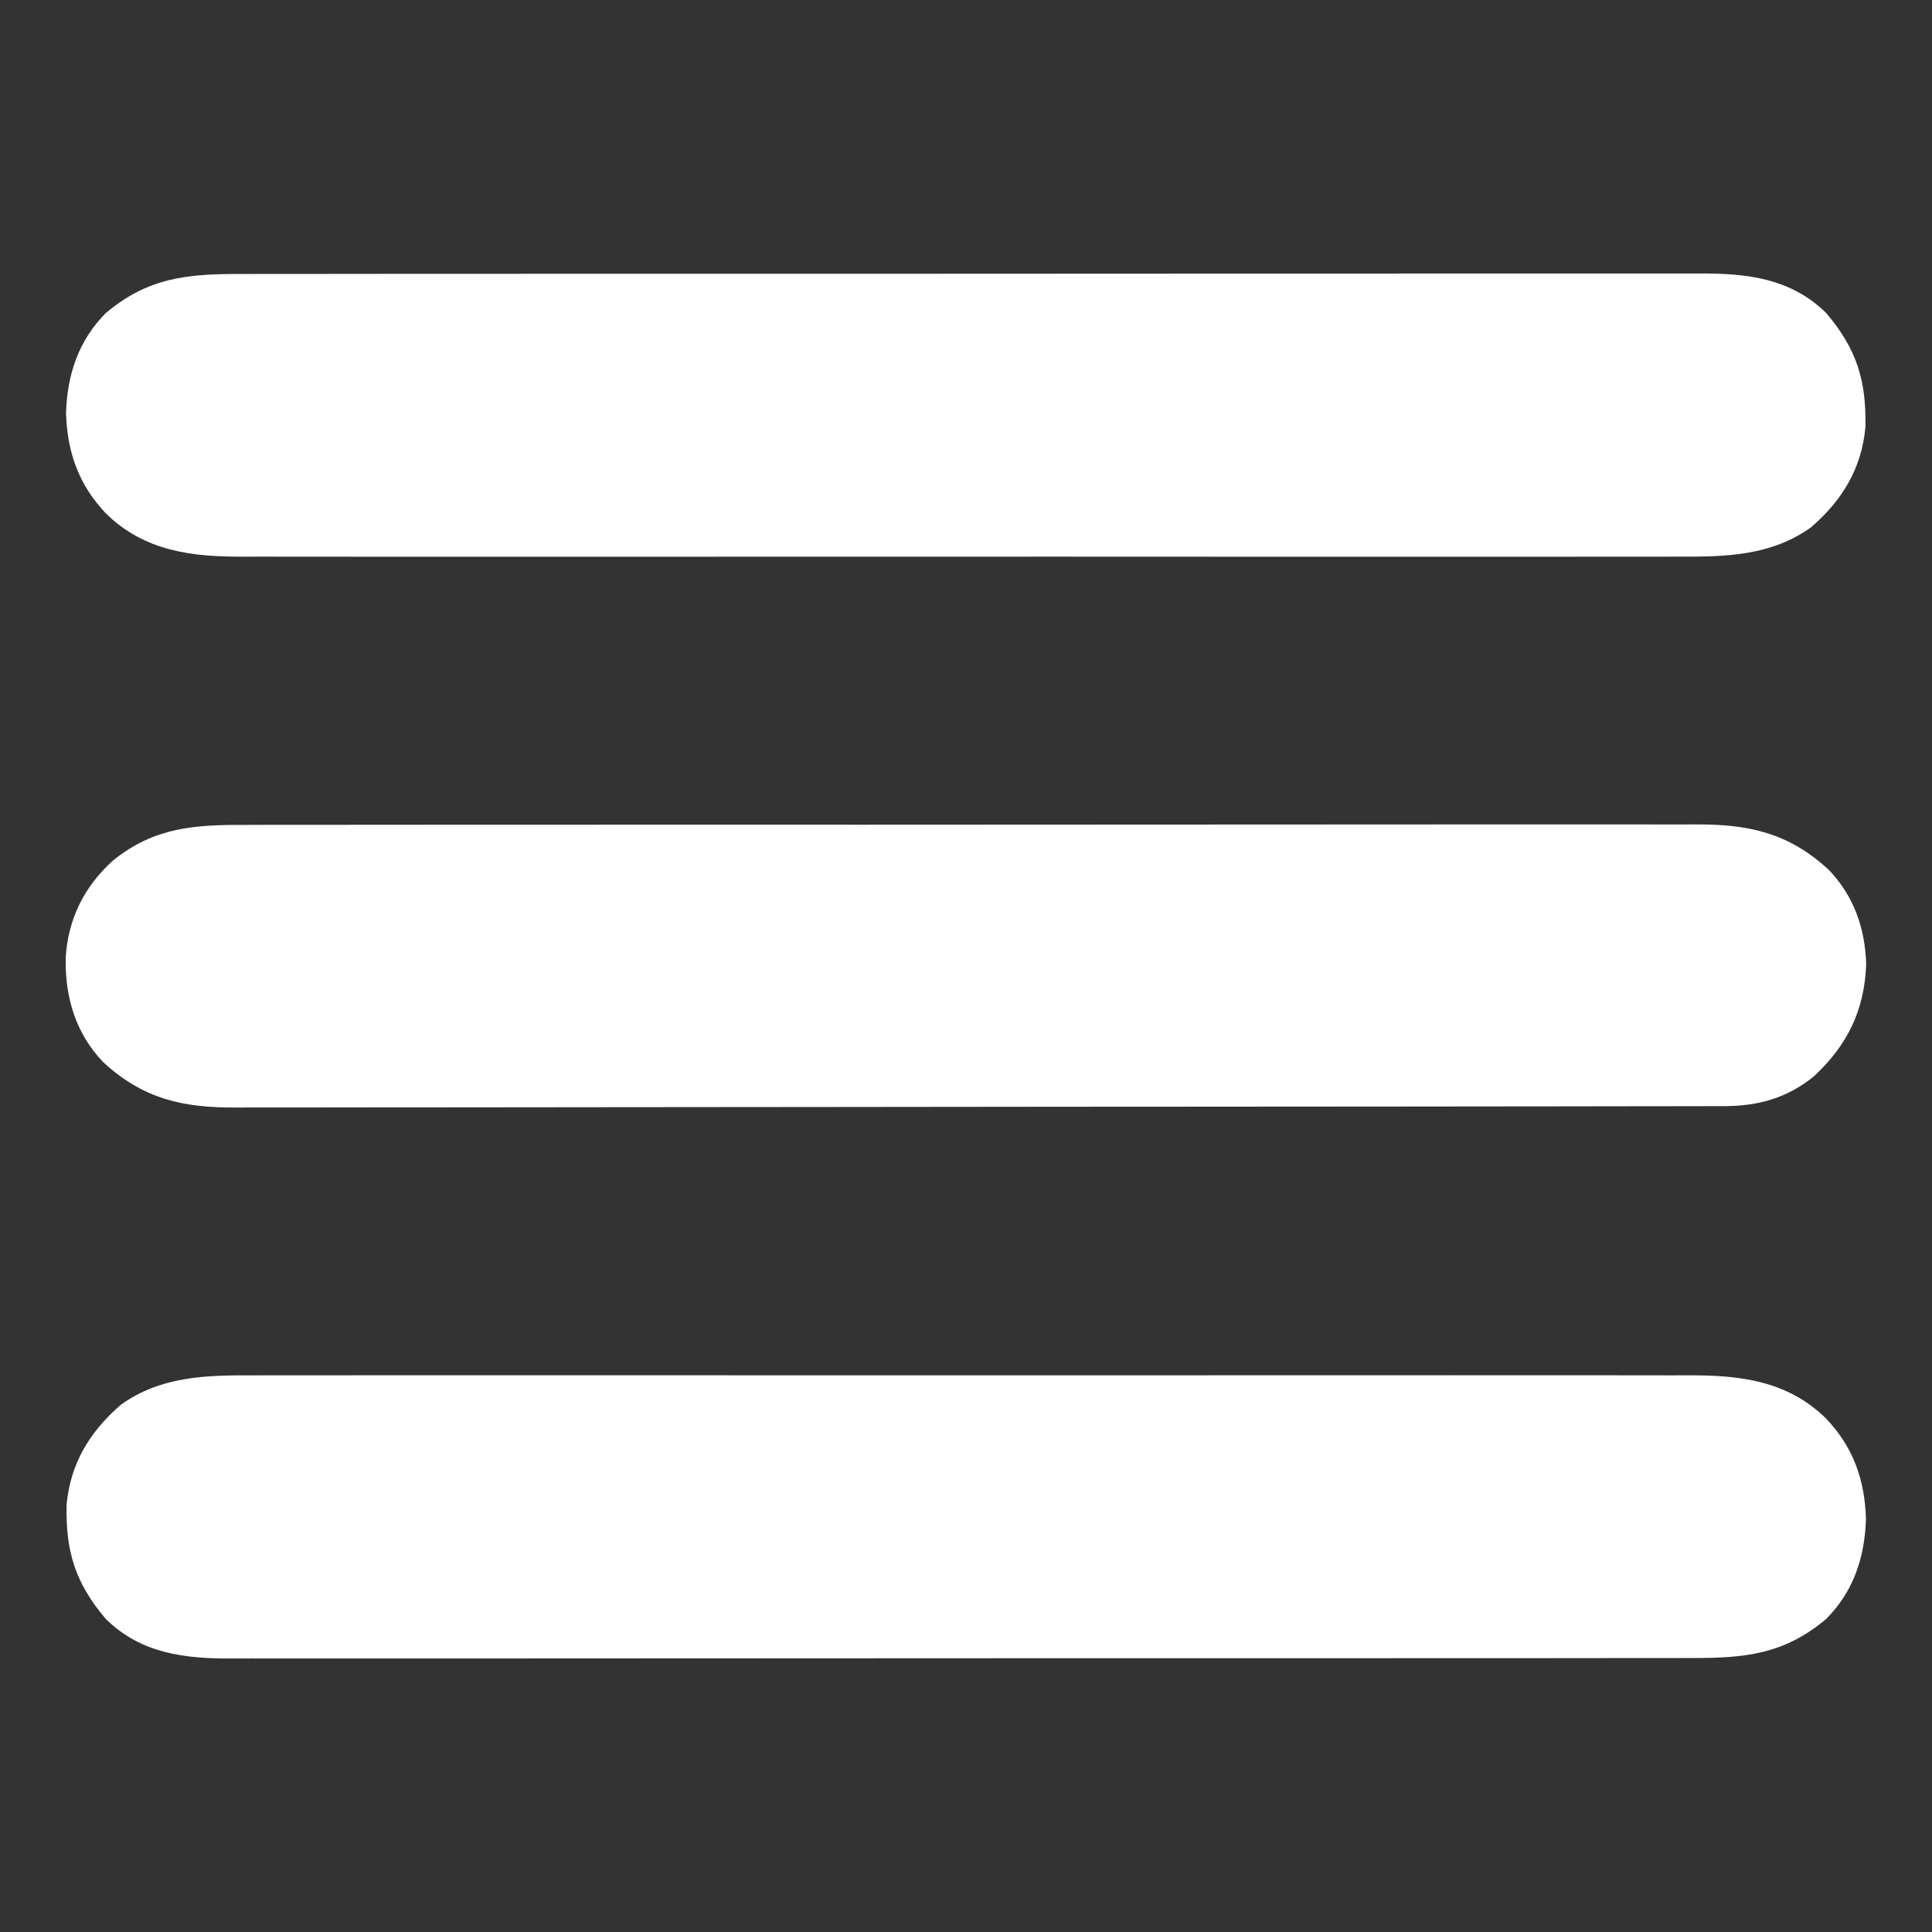 <?xml version="1.0" encoding="UTF-8"?>
<svg version="1.1" xmlns="http://www.w3.org/2000/svg" width="512" height="512">
<rect width="100%" height="100%" fill="#333333" stroke="none"/>
<path d="M0 0 C1.724 -0.004 3.448 -0.01 5.172 -0.016 C9.897 -0.031 14.621 -0.027 19.345 -0.019 C24.445 -0.014 29.546 -0.027 34.646 -0.037 C44.633 -0.054 54.62 -0.055 64.606 -0.05 C72.724 -0.046 80.842 -0.047 88.96 -0.053 C90.116 -0.053 91.272 -0.054 92.463 -0.055 C94.81 -0.057 97.158 -0.058 99.506 -0.06 C121.521 -0.073 143.536 -0.068 165.55 -0.056 C185.686 -0.046 205.821 -0.059 225.956 -0.083 C246.637 -0.108 267.317 -0.117 287.998 -0.111 C299.606 -0.107 311.215 -0.109 322.823 -0.127 C332.705 -0.142 342.587 -0.142 352.469 -0.125 C357.509 -0.116 362.549 -0.114 367.59 -0.13 C372.208 -0.143 376.825 -0.139 381.443 -0.119 C383.109 -0.116 384.776 -0.118 386.443 -0.129 C399.058 -0.202 410.708 1.092 420.123 10.388 C428.183 19.907 430.756 28.248 430.47 40.665 C429.446 51.638 424.285 60.028 416.06 67.138 C405.496 74.693 393.481 74.97 381.006 74.896 C379.305 74.9 377.603 74.907 375.902 74.915 C371.259 74.931 366.616 74.923 361.973 74.911 C356.953 74.901 351.933 74.916 346.913 74.926 C337.092 74.944 327.271 74.94 317.45 74.929 C309.465 74.92 301.481 74.919 293.497 74.923 C292.359 74.924 291.221 74.924 290.048 74.925 C287.736 74.926 285.424 74.927 283.113 74.929 C261.452 74.94 239.791 74.927 218.13 74.905 C199.558 74.888 180.986 74.891 162.415 74.909 C140.829 74.931 119.244 74.939 97.659 74.927 C95.356 74.925 93.052 74.924 90.749 74.923 C89.616 74.922 88.483 74.922 87.315 74.921 C79.344 74.918 71.372 74.923 63.401 74.933 C53.681 74.944 43.962 74.941 34.243 74.92 C29.287 74.909 24.332 74.905 19.376 74.918 C14.834 74.93 10.292 74.924 5.749 74.902 C4.112 74.898 2.475 74.9 0.838 74.91 C-12.959 74.986 -25.626 73.514 -35.877 63.388 C-43.022 55.827 -46.062 47.222 -46.377 36.888 C-46.067 26.708 -43.128 17.731 -35.877 10.388 C-24.654 0.885 -14.059 -0.055 0 0 Z " fill="#FFFFFF" transform="translate(63.877,72.612)"/>
<path d="M0 0 C1.701 -0.005 3.403 -0.011 5.104 -0.019 C9.747 -0.036 14.39 -0.027 19.033 -0.015 C24.053 -0.006 29.073 -0.02 34.093 -0.031 C43.914 -0.049 53.735 -0.045 63.556 -0.033 C71.54 -0.024 79.525 -0.023 87.509 -0.027 C88.647 -0.028 89.785 -0.029 90.958 -0.029 C93.269 -0.03 95.581 -0.032 97.893 -0.033 C119.554 -0.044 141.215 -0.031 162.876 -0.01 C181.448 0.008 200.019 0.005 218.591 -0.014 C240.176 -0.035 261.762 -0.043 283.347 -0.031 C285.65 -0.03 287.954 -0.029 290.257 -0.027 C291.957 -0.026 291.957 -0.026 293.691 -0.025 C301.662 -0.022 309.634 -0.028 317.605 -0.037 C327.325 -0.048 337.044 -0.045 346.763 -0.024 C351.719 -0.014 356.674 -0.009 361.63 -0.023 C366.172 -0.035 370.714 -0.028 375.257 -0.007 C376.894 -0.002 378.531 -0.005 380.168 -0.014 C393.965 -0.09 406.632 1.381 416.883 11.508 C424.028 19.069 427.068 27.673 427.383 38.008 C427.073 48.188 424.134 57.164 416.883 64.508 C405.66 74.01 395.065 74.951 381.006 74.896 C379.282 74.9 377.558 74.905 375.834 74.912 C371.109 74.926 366.385 74.922 361.661 74.915 C356.56 74.91 351.46 74.923 346.36 74.933 C336.373 74.95 326.386 74.951 316.399 74.946 C308.281 74.942 300.163 74.943 292.045 74.948 C290.89 74.949 289.734 74.95 288.543 74.951 C286.195 74.952 283.848 74.954 281.5 74.955 C259.485 74.969 237.47 74.963 215.456 74.952 C195.32 74.942 175.185 74.955 155.05 74.979 C134.369 75.003 113.688 75.013 93.008 75.006 C81.399 75.003 69.791 75.005 58.183 75.023 C48.301 75.037 38.419 75.038 28.537 75.02 C23.497 75.012 18.456 75.01 13.416 75.025 C8.798 75.039 4.181 75.034 -0.437 75.015 C-2.104 75.011 -3.77 75.014 -5.437 75.025 C-18.052 75.098 -29.702 73.804 -39.117 64.508 C-47.177 54.989 -49.75 46.648 -49.465 34.231 C-48.44 23.257 -43.279 14.868 -35.054 7.758 C-24.491 0.202 -12.475 -0.074 0 0 Z " fill="#FFFFFF" transform="translate(67.117,364.492)"/>
<path d="M0 0 C1.716 -0.004 3.432 -0.01 5.148 -0.016 C9.849 -0.031 14.55 -0.027 19.252 -0.019 C24.328 -0.014 29.404 -0.027 34.479 -0.037 C44.418 -0.054 54.357 -0.055 64.295 -0.05 C72.374 -0.046 80.453 -0.047 88.532 -0.053 C89.682 -0.053 90.832 -0.054 92.017 -0.055 C94.354 -0.057 96.691 -0.058 99.027 -0.06 C120.936 -0.073 142.845 -0.068 164.754 -0.056 C184.792 -0.046 204.83 -0.059 224.868 -0.083 C245.45 -0.108 266.031 -0.117 286.612 -0.111 C298.165 -0.107 309.717 -0.109 321.269 -0.127 C331.104 -0.142 340.938 -0.142 350.772 -0.125 C355.789 -0.116 360.804 -0.114 365.82 -0.13 C370.416 -0.143 375.011 -0.139 379.607 -0.119 C381.265 -0.116 382.924 -0.118 384.583 -0.129 C398.702 -0.211 409.25 2.139 419.847 11.907 C426.512 18.86 429.48 27.429 429.761 36.95 C429.3 49.146 424.771 58.39 415.886 66.638 C408.868 72.362 401.14 74.509 392.24 74.522 C391.537 74.524 390.833 74.527 390.108 74.529 C387.738 74.536 385.369 74.535 382.999 74.535 C381.287 74.538 379.576 74.542 377.864 74.546 C373.151 74.556 368.439 74.56 363.726 74.562 C358.647 74.566 353.567 74.576 348.488 74.585 C336.217 74.604 323.945 74.614 311.674 74.623 C305.896 74.628 300.118 74.633 294.34 74.638 C275.134 74.655 255.927 74.67 236.721 74.677 C231.736 74.679 226.752 74.681 221.767 74.683 C219.908 74.684 219.908 74.684 218.012 74.684 C197.942 74.693 177.871 74.718 157.8 74.75 C137.196 74.783 116.592 74.802 95.989 74.805 C84.419 74.807 72.85 74.816 61.281 74.841 C51.428 74.863 41.575 74.871 31.723 74.861 C26.696 74.857 21.67 74.859 16.644 74.878 C12.039 74.896 7.435 74.895 2.83 74.879 C1.167 74.877 -0.495 74.881 -2.157 74.893 C-16.291 74.988 -26.841 72.647 -37.45 62.868 C-44.755 55.248 -47.562 45.715 -47.393 35.329 C-46.829 24.994 -42.466 16.267 -34.801 9.388 C-23.936 0.652 -13.356 -0.053 0 0 Z " fill="#FFFFFF" transform="translate(64.801,218.612)"/>
</svg>
